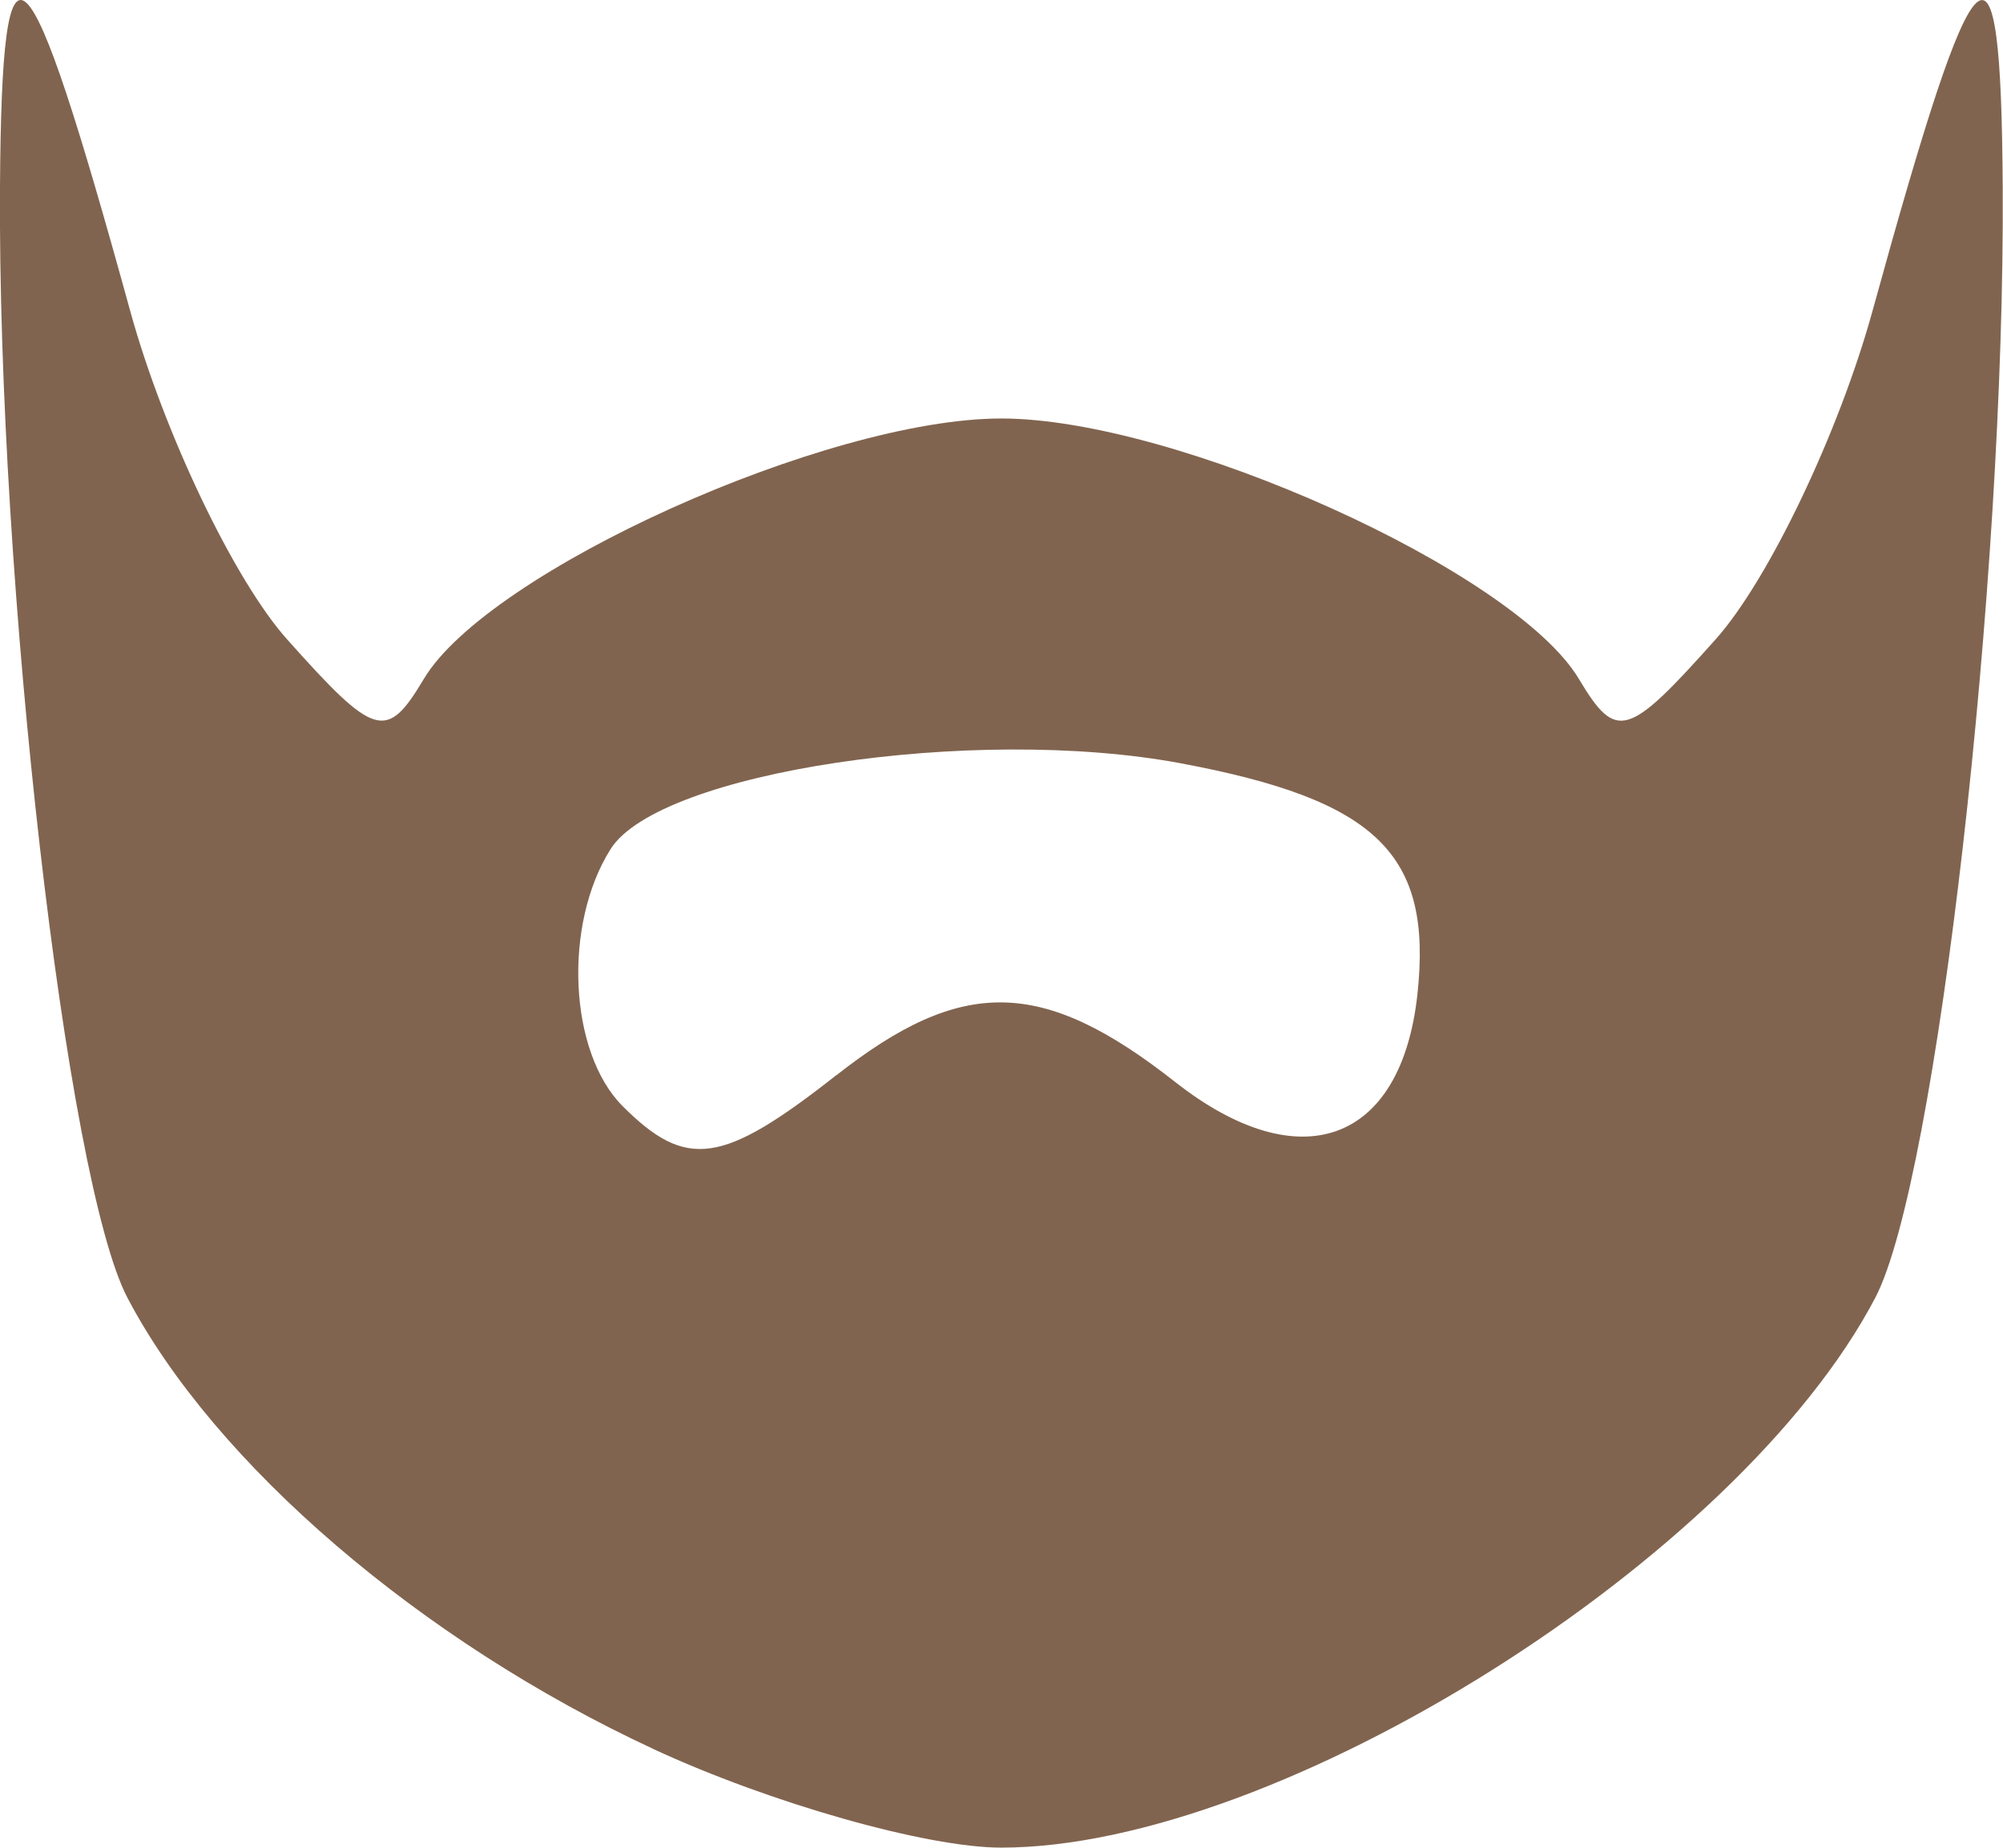 <?xml version="1.0" encoding="UTF-8" standalone="no"?>
<svg
   xmlns:dc="http://purl.org/dc/elements/1.1/"
   xmlns:cc="http://creativecommons.org/ns#"
   xmlns:rdf="http://www.w3.org/1999/02/22-rdf-syntax-ns#"
   xmlns:svg="http://www.w3.org/2000/svg"
   xmlns="http://www.w3.org/2000/svg"
   id="svg8"
   version="1.1"
   viewBox="0 0 13.71 12.649"
   height="12.649mm"
   width="13.71mm">
  <defs
     id="defs2" />
  <g
     transform="translate(-10.134,-96.601)"
     id="layer1">
    <path
       id="path62"
       d="m 83.353,119.624 c -1.348,-0.357 -2.431,-1.039 -3.276,-2.064 -1.904,-2.31 -2.281,-5.867 -1.257,-11.86 0.373,-2.183 0.794,-5.485 0.936,-7.337 0.272,-3.552 0.627,-4.912 0.911,-3.489 0.085,0.425 0.234,1.248 0.331,1.83 0.097,0.582 0.353,1.406 0.569,1.832 0.392,0.772 0.393,0.773 0.825,0.221 0.545,-0.696 2.216,-1.391 3.343,-1.391 1.127,0 2.798,0.695 3.343,1.391 0.432,0.552 0.433,0.552 0.825,-0.221 0.216,-0.425 0.472,-1.25 0.569,-1.832 0.097,-0.582 0.246,-1.406 0.331,-1.83 0.284,-1.424 0.639,-0.064 0.911,3.489 0.142,1.853 0.563,5.155 0.936,7.337 1.277,7.473 0.296,11.641 -3.157,13.402 -1.187,0.606 -4.697,0.905 -6.139,0.523 z m 3.779,-19.32 c -0.062,-0.323 -0.399,-0.425 -1.398,-0.425 -0.998,0 -1.335,0.103 -1.398,0.425 -0.067,0.35 0.181,0.425 1.398,0.425 1.216,0 1.465,-0.076 1.398,-0.425 z"
       style="fill:#81644f;stroke-width:0.265" />
    <path
       id="path56"
       d="m 14.607,108.575 c -1.589,-0.737 -3.005,-1.952 -3.601,-3.09 -0.419,-0.799 -0.889,-4.905 -0.872,-7.607 0.012,-1.896 0.179,-1.736 0.891,0.851 0.229,0.832 0.712,1.844 1.074,2.249 0.603,0.676 0.681,0.698 0.936,0.271 0.441,-0.738 2.758,-1.783 3.953,-1.783 1.195,0 3.512,1.045 3.953,1.783 0.256,0.428 0.333,0.405 0.936,-0.271 0.362,-0.405 0.845,-1.417 1.074,-2.249 0.712,-2.587 0.879,-2.746 0.891,-0.851 0.017,2.701 -0.453,6.807 -0.872,7.607 -0.936,1.787 -4.079,3.765 -5.983,3.765 -0.509,0 -1.581,-0.304 -2.381,-0.675 z m 1.251,-4.612 c 0.862,-0.678 1.412,-0.668 2.318,0.044 0.855,0.673 1.549,0.422 1.66,-0.6 0.104,-0.959 -0.276,-1.329 -1.623,-1.581 -1.414,-0.264 -3.565,0.06 -3.899,0.587 -0.327,0.517 -0.287,1.392 0.082,1.761 0.437,0.437 0.683,0.401 1.462,-0.212 z"
       style="fill:#81644f;stroke-width:0.265" />
    <path
       id="path58"
       d="m 35.822,111.543 c -2.794,-1.367 -3.789,-2.277 -3.789,-3.471 0,-0.399 0.358,-1.889 0.796,-3.31 0.775,-2.519 0.791,-2.681 0.625,-6.316 -0.094,-2.052 -0.083,-3.65 0.025,-3.55 0.108,0.1 0.354,1.09 0.547,2.2 0.193,1.11 0.548,2.32 0.789,2.688 l 0.439,0.67 0.504,-0.541 c 0.722,-0.775 2.789,-1.626 3.948,-1.626 1.159,0 3.226,0.851 3.948,1.626 l 0.504,0.541 0.439,-0.67 c 0.241,-0.368 0.596,-1.578 0.789,-2.688 0.193,-1.11 0.439,-2.1 0.547,-2.2 0.108,-0.1 0.119,1.498 0.025,3.55 -0.166,3.636 -0.15,3.798 0.625,6.316 0.947,3.075 0.981,3.801 0.225,4.762 -0.883,1.123 -5.579,3.314 -7.102,3.314 -0.944,0 -1.865,-0.307 -3.884,-1.294 z m 5.34,-10.083 c 0.102,-0.165 -0.443,-0.265 -1.455,-0.265 -1.012,0 -1.557,0.099 -1.455,0.265 0.09,0.146 0.745,0.265 1.455,0.265 0.71,0 1.365,-0.119 1.455,-0.265 z"
       style="fill:#81644f;stroke-width:0.265" />
    <path
       id="path60"
       d="m 59.069,116.144 c -1.4,-0.406 -3.332,-1.892 -3.899,-3.001 -0.293,-0.572 -0.617,-1.662 -0.72,-2.423 -0.108,-0.796 -0.48,-1.813 -0.875,-2.395 -0.858,-1.263 -0.867,-2.142 -0.037,-3.738 0.749,-1.441 1.466,-4.014 1.466,-5.263 0,-1.233 0.536,-3.556 0.785,-3.402 0.116,0.072 0.297,0.815 0.401,1.651 0.192,1.539 0.844,3.514 1.16,3.514 0.095,0 0.326,-0.247 0.515,-0.549 1.066,-1.706 5.647,-1.706 6.713,0 0.188,0.302 0.42,0.549 0.515,0.549 0.316,0 0.968,-1.975 1.16,-3.514 0.104,-0.836 0.285,-1.579 0.401,-1.651 0.249,-0.154 0.785,2.169 0.785,3.402 0,1.249 0.717,3.822 1.466,5.263 0.83,1.596 0.821,2.476 -0.037,3.738 -0.396,0.582 -0.767,1.599 -0.875,2.395 -0.269,1.98 -1.053,3.328 -2.51,4.316 -1.969,1.335 -4.264,1.731 -6.414,1.108 z m 4.137,-13.489 c 0,-0.45 -1.964,-0.774 -2.985,-0.492 -1.555,0.429 -1.154,0.717 1.001,0.717 1.091,0 1.984,-0.101 1.984,-0.225 z"
       style="fill:#81644f;stroke-width:0.265" />
  </g>
</svg>
